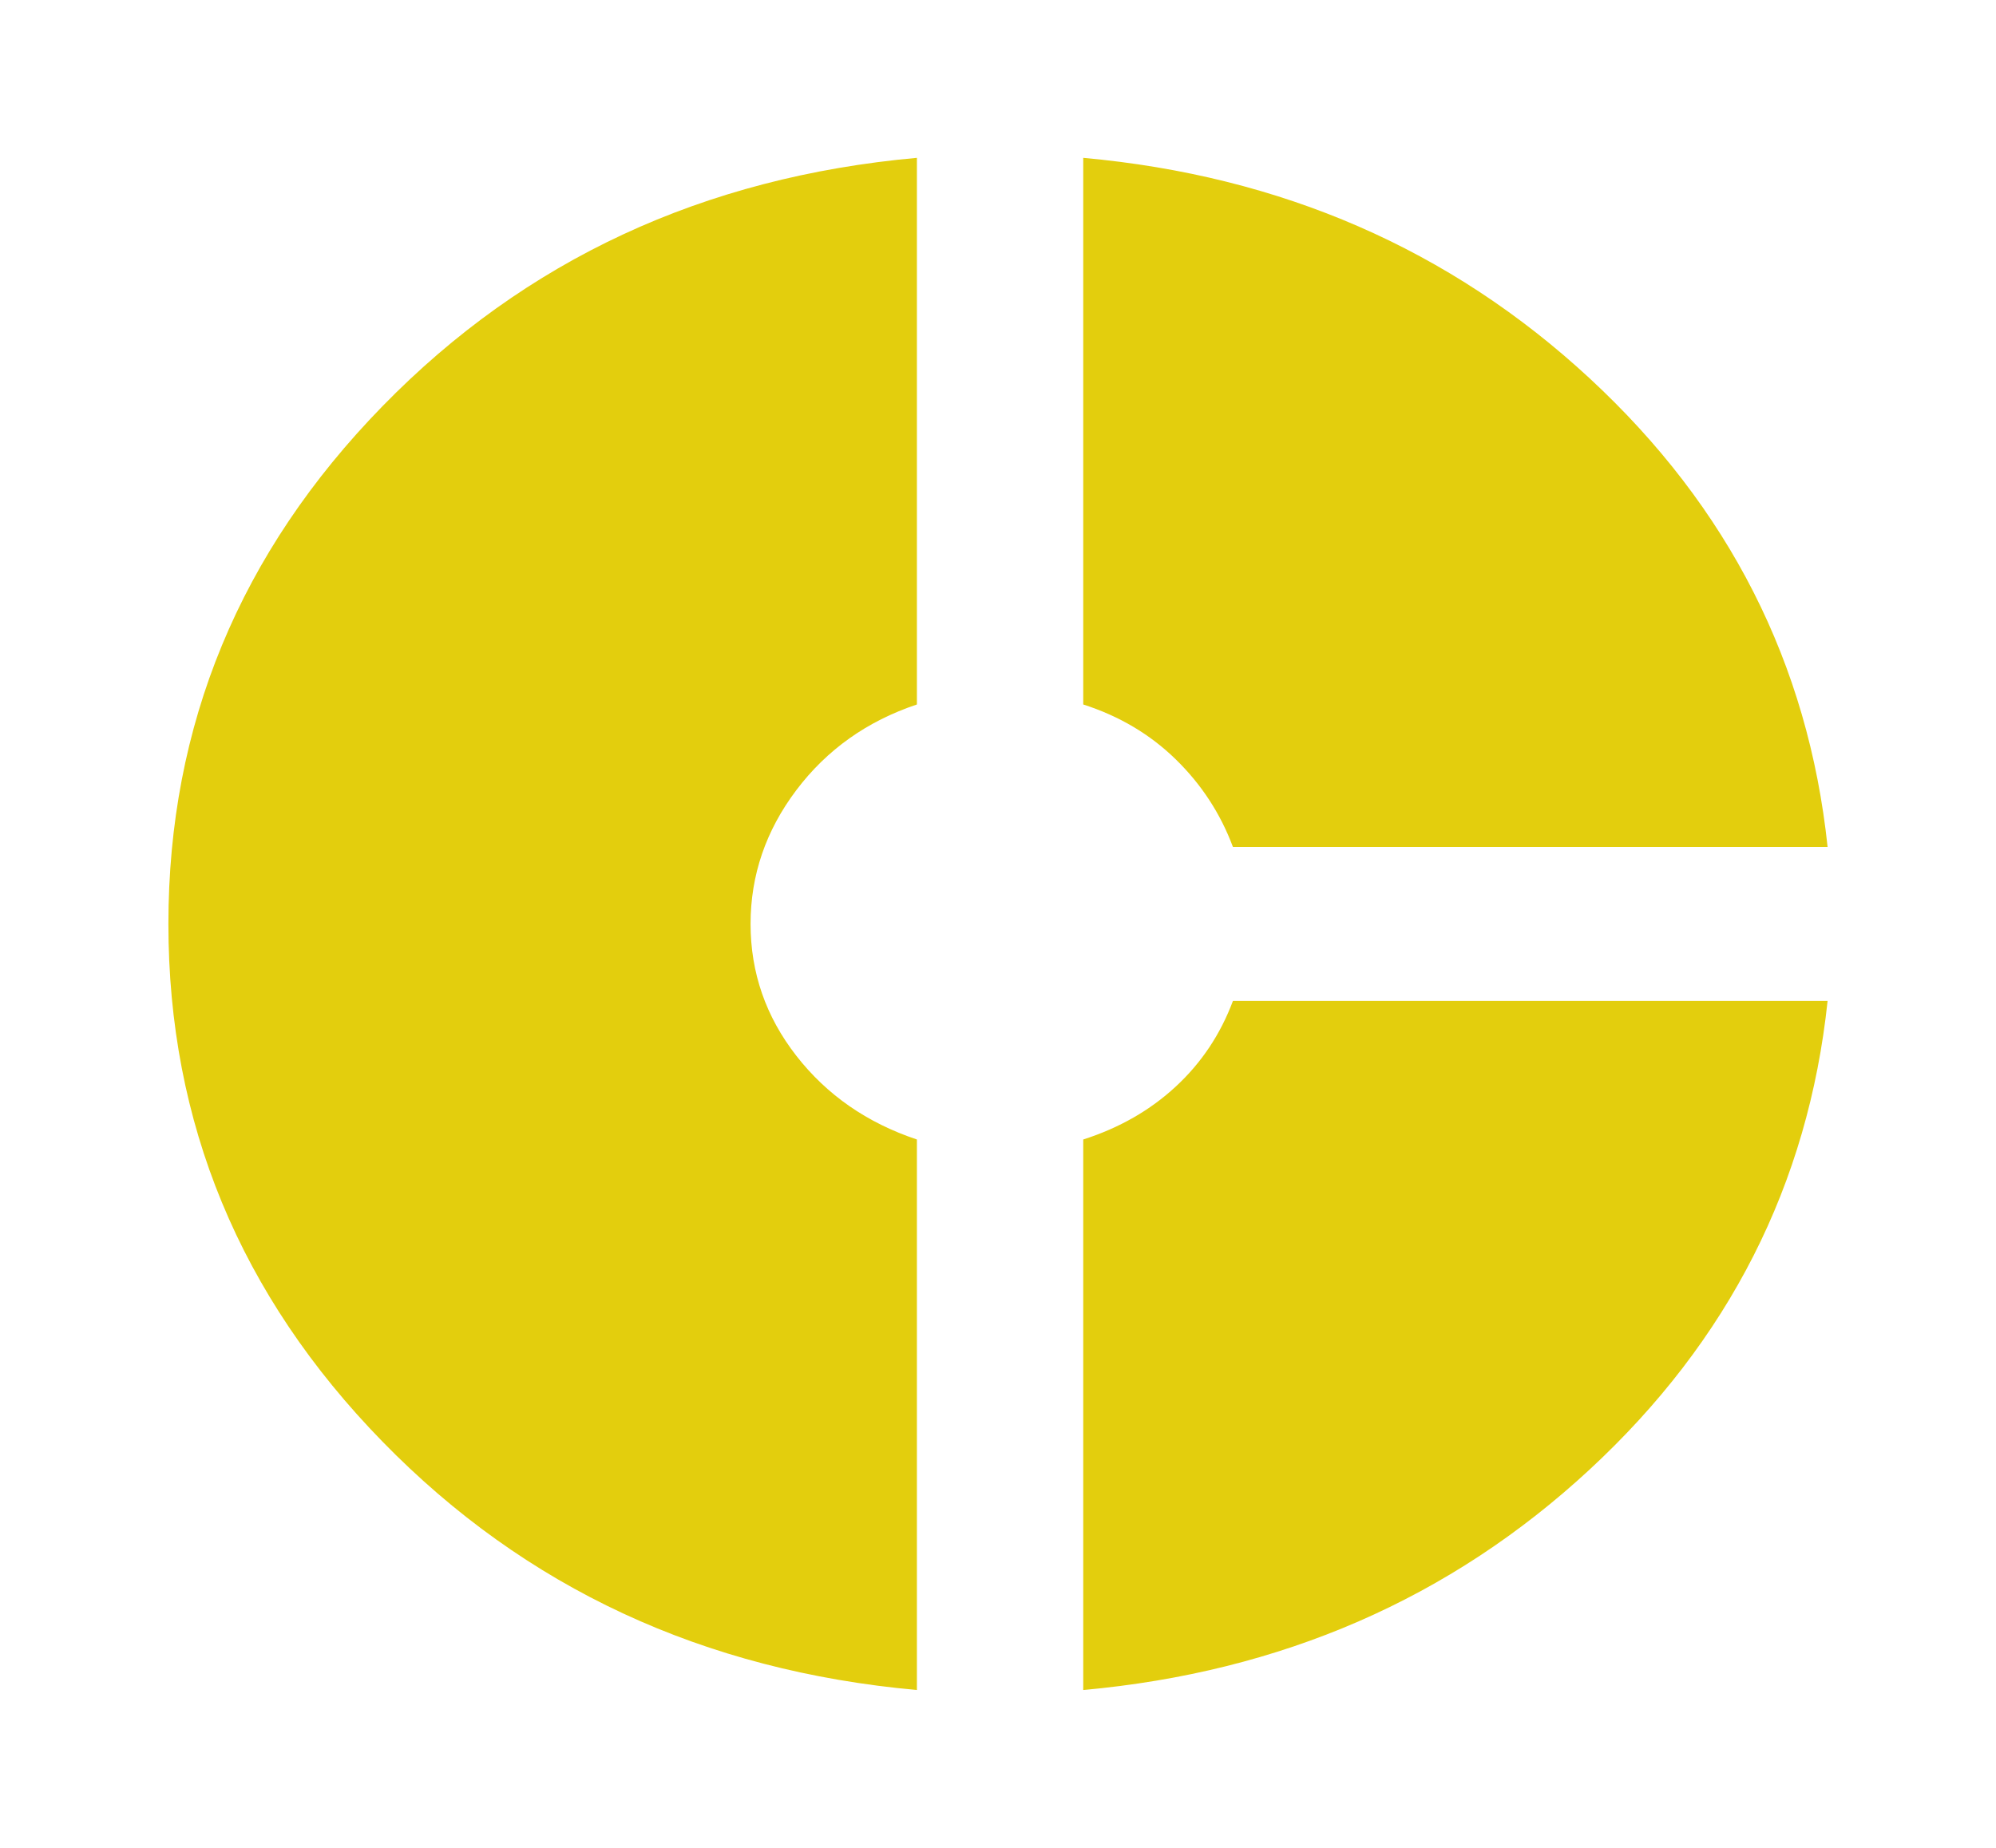 <svg width="54" height="50" viewBox="0 0 54 50" fill="none" xmlns="http://www.w3.org/2000/svg">
<mask id="mask0_2358_192" style="mask-type:alpha" maskUnits="userSpaceOnUse" x="0" y="0" width="54" height="50">
<rect width="54" height="50" fill="#D9D9D9"/>
</mask>
<g mask="url(#mask0_2358_192)">
<path d="M33.356 22.917C33.019 22.014 32.503 21.224 31.809 20.547C31.116 19.87 30.281 19.375 29.306 19.062V4.271C34.669 4.757 39.234 6.745 43.003 10.234C46.772 13.724 48.919 17.951 49.444 22.917H33.356ZM24.806 45.729C19.031 45.208 14.213 42.969 10.35 39.01C6.488 35.052 4.556 30.382 4.556 25C4.556 19.618 6.488 14.948 10.35 10.989C14.213 7.031 19.031 4.792 24.806 4.271V19.062C23.456 19.514 22.369 20.286 21.544 21.38C20.719 22.474 20.306 23.68 20.306 25C20.306 26.319 20.719 27.509 21.544 28.568C22.369 29.627 23.456 30.382 24.806 30.833V45.729ZM29.306 45.729V30.833C30.281 30.521 31.116 30.043 31.809 29.401C32.503 28.759 33.019 27.986 33.356 27.083H49.444C48.919 32.048 46.772 36.276 43.003 39.766C39.234 43.255 34.669 45.243 29.306 45.729Z" fill="#E3CE0D"/>
</g>
</svg>
